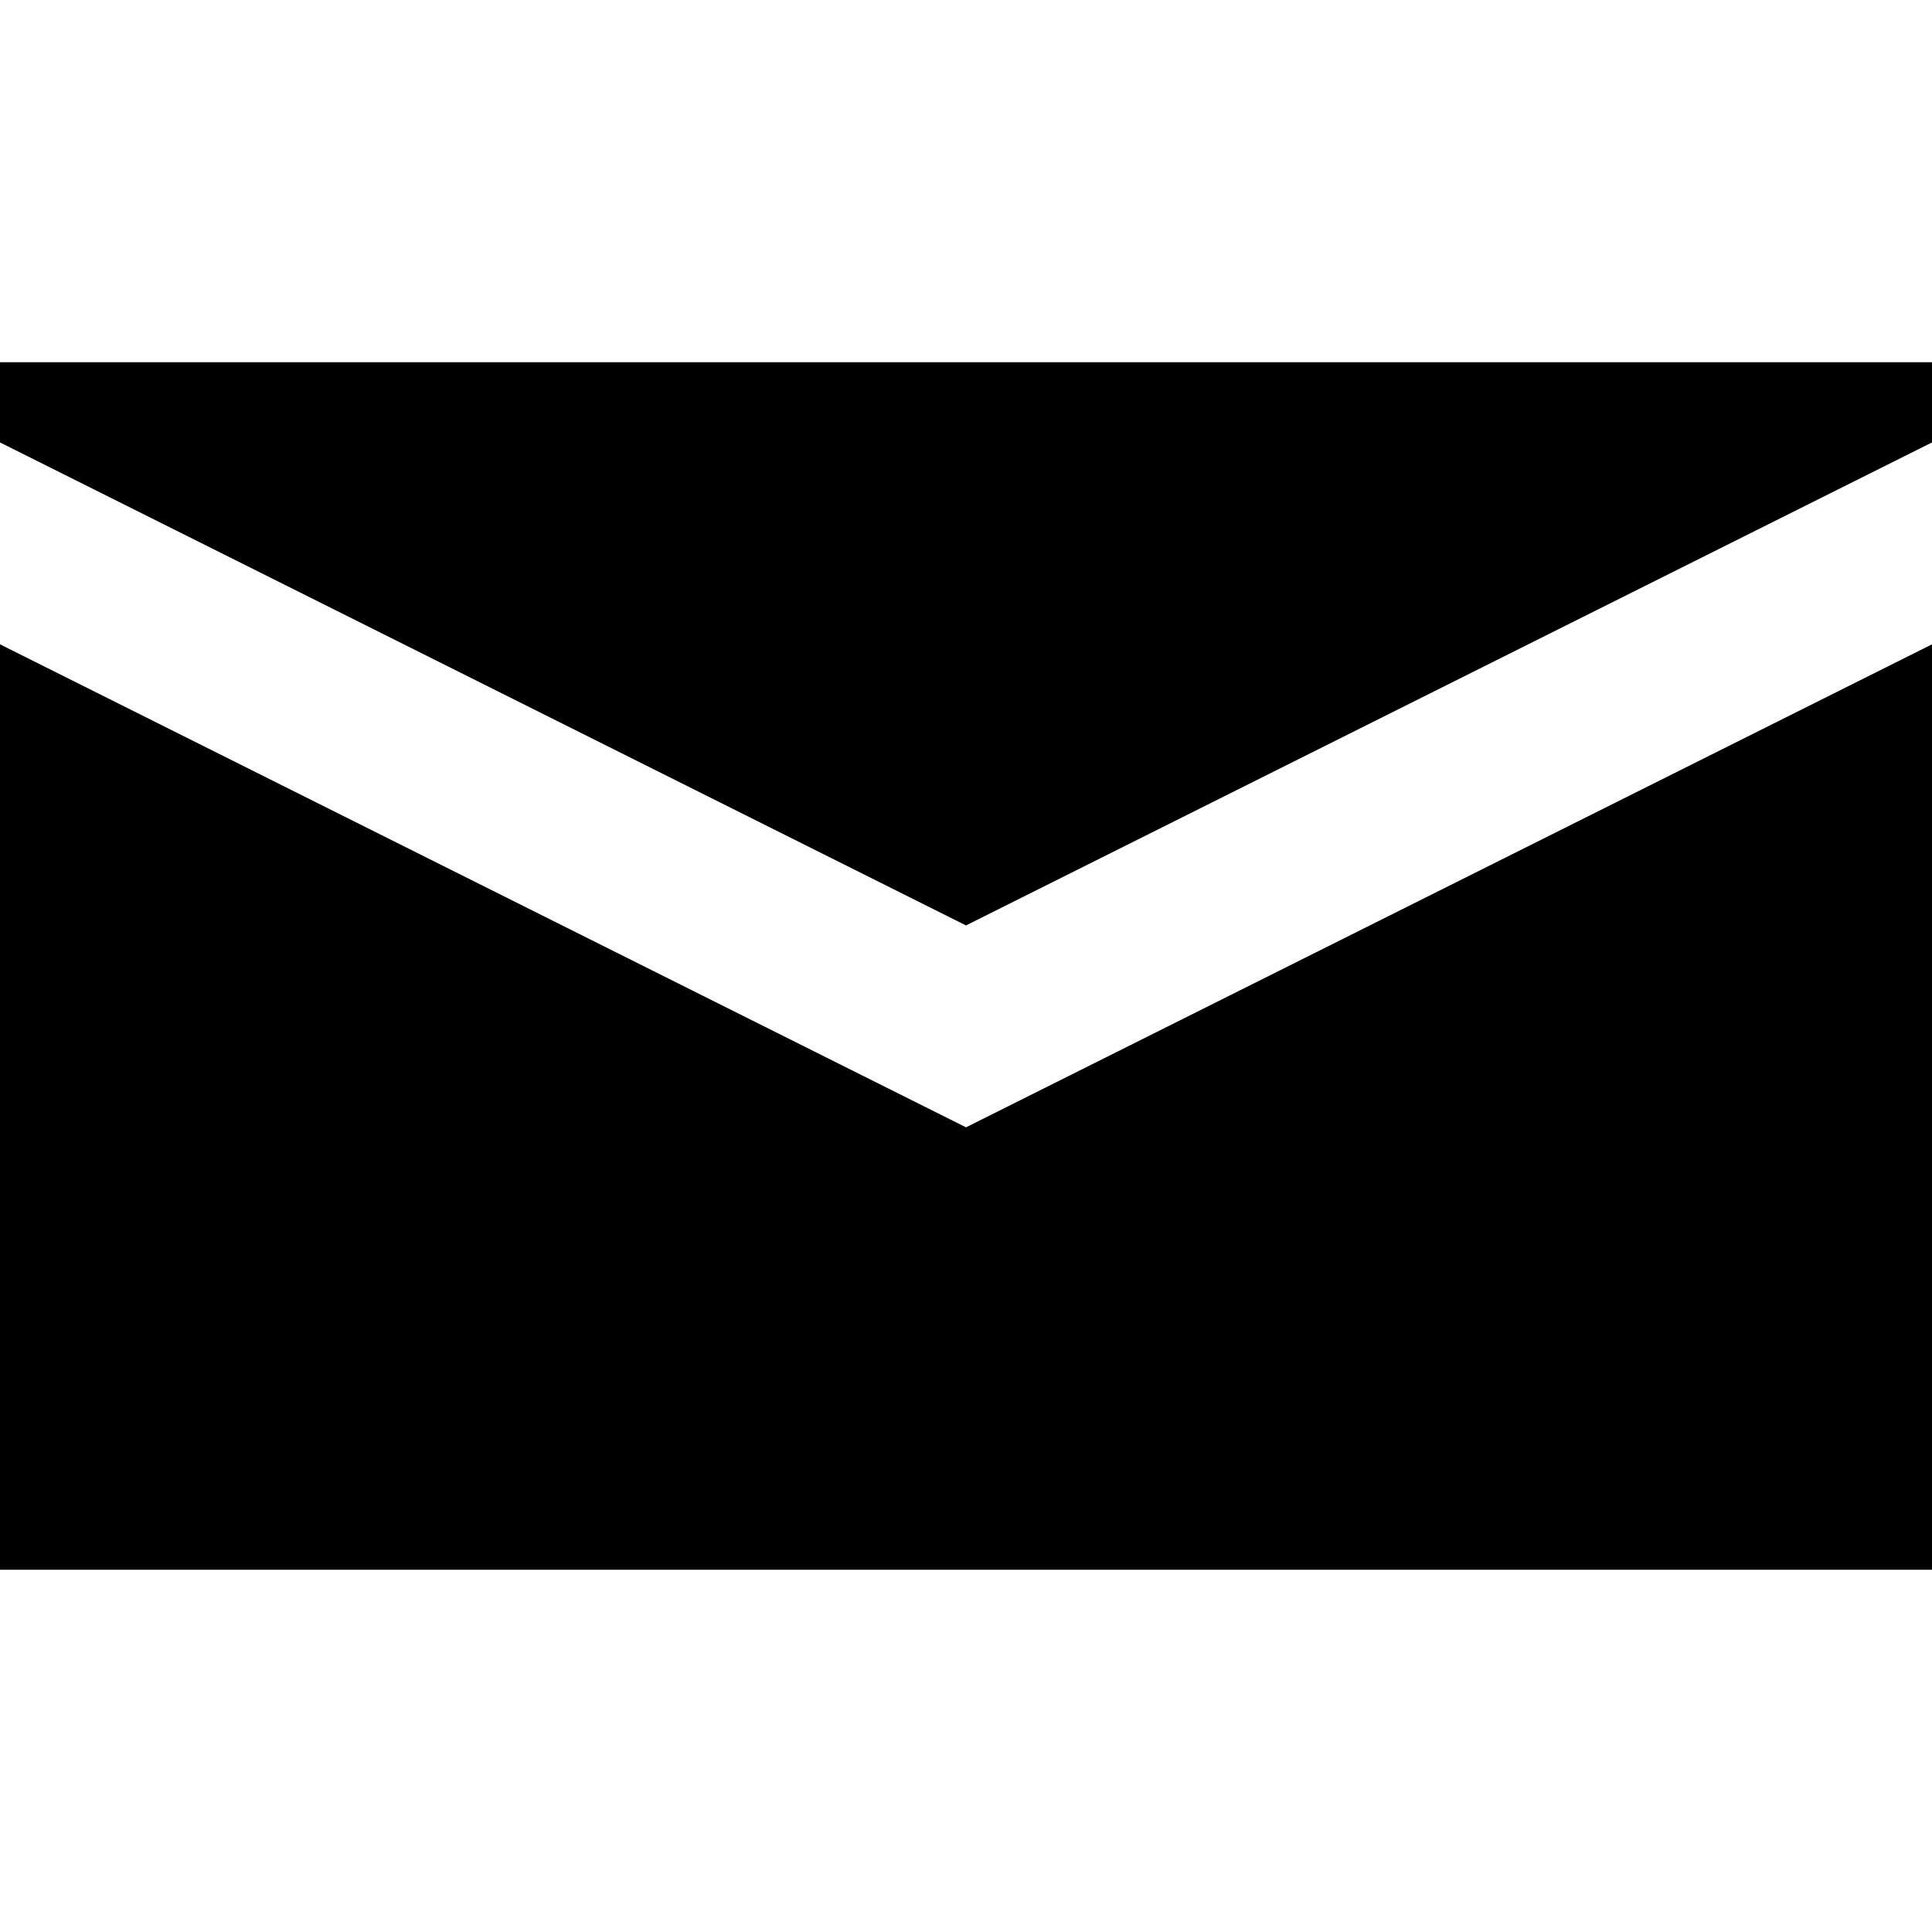 <svg xmlns="http://www.w3.org/2000/svg" xmlns:xlink="http://www.w3.org/1999/xlink" width="2048" height="2048" viewBox="0 0 2048 2048"><path fill="currentColor" d="M2048 384v85L1024 981L0 469v-85zm-1024 811l1024-512v981H0V683z"/></svg>